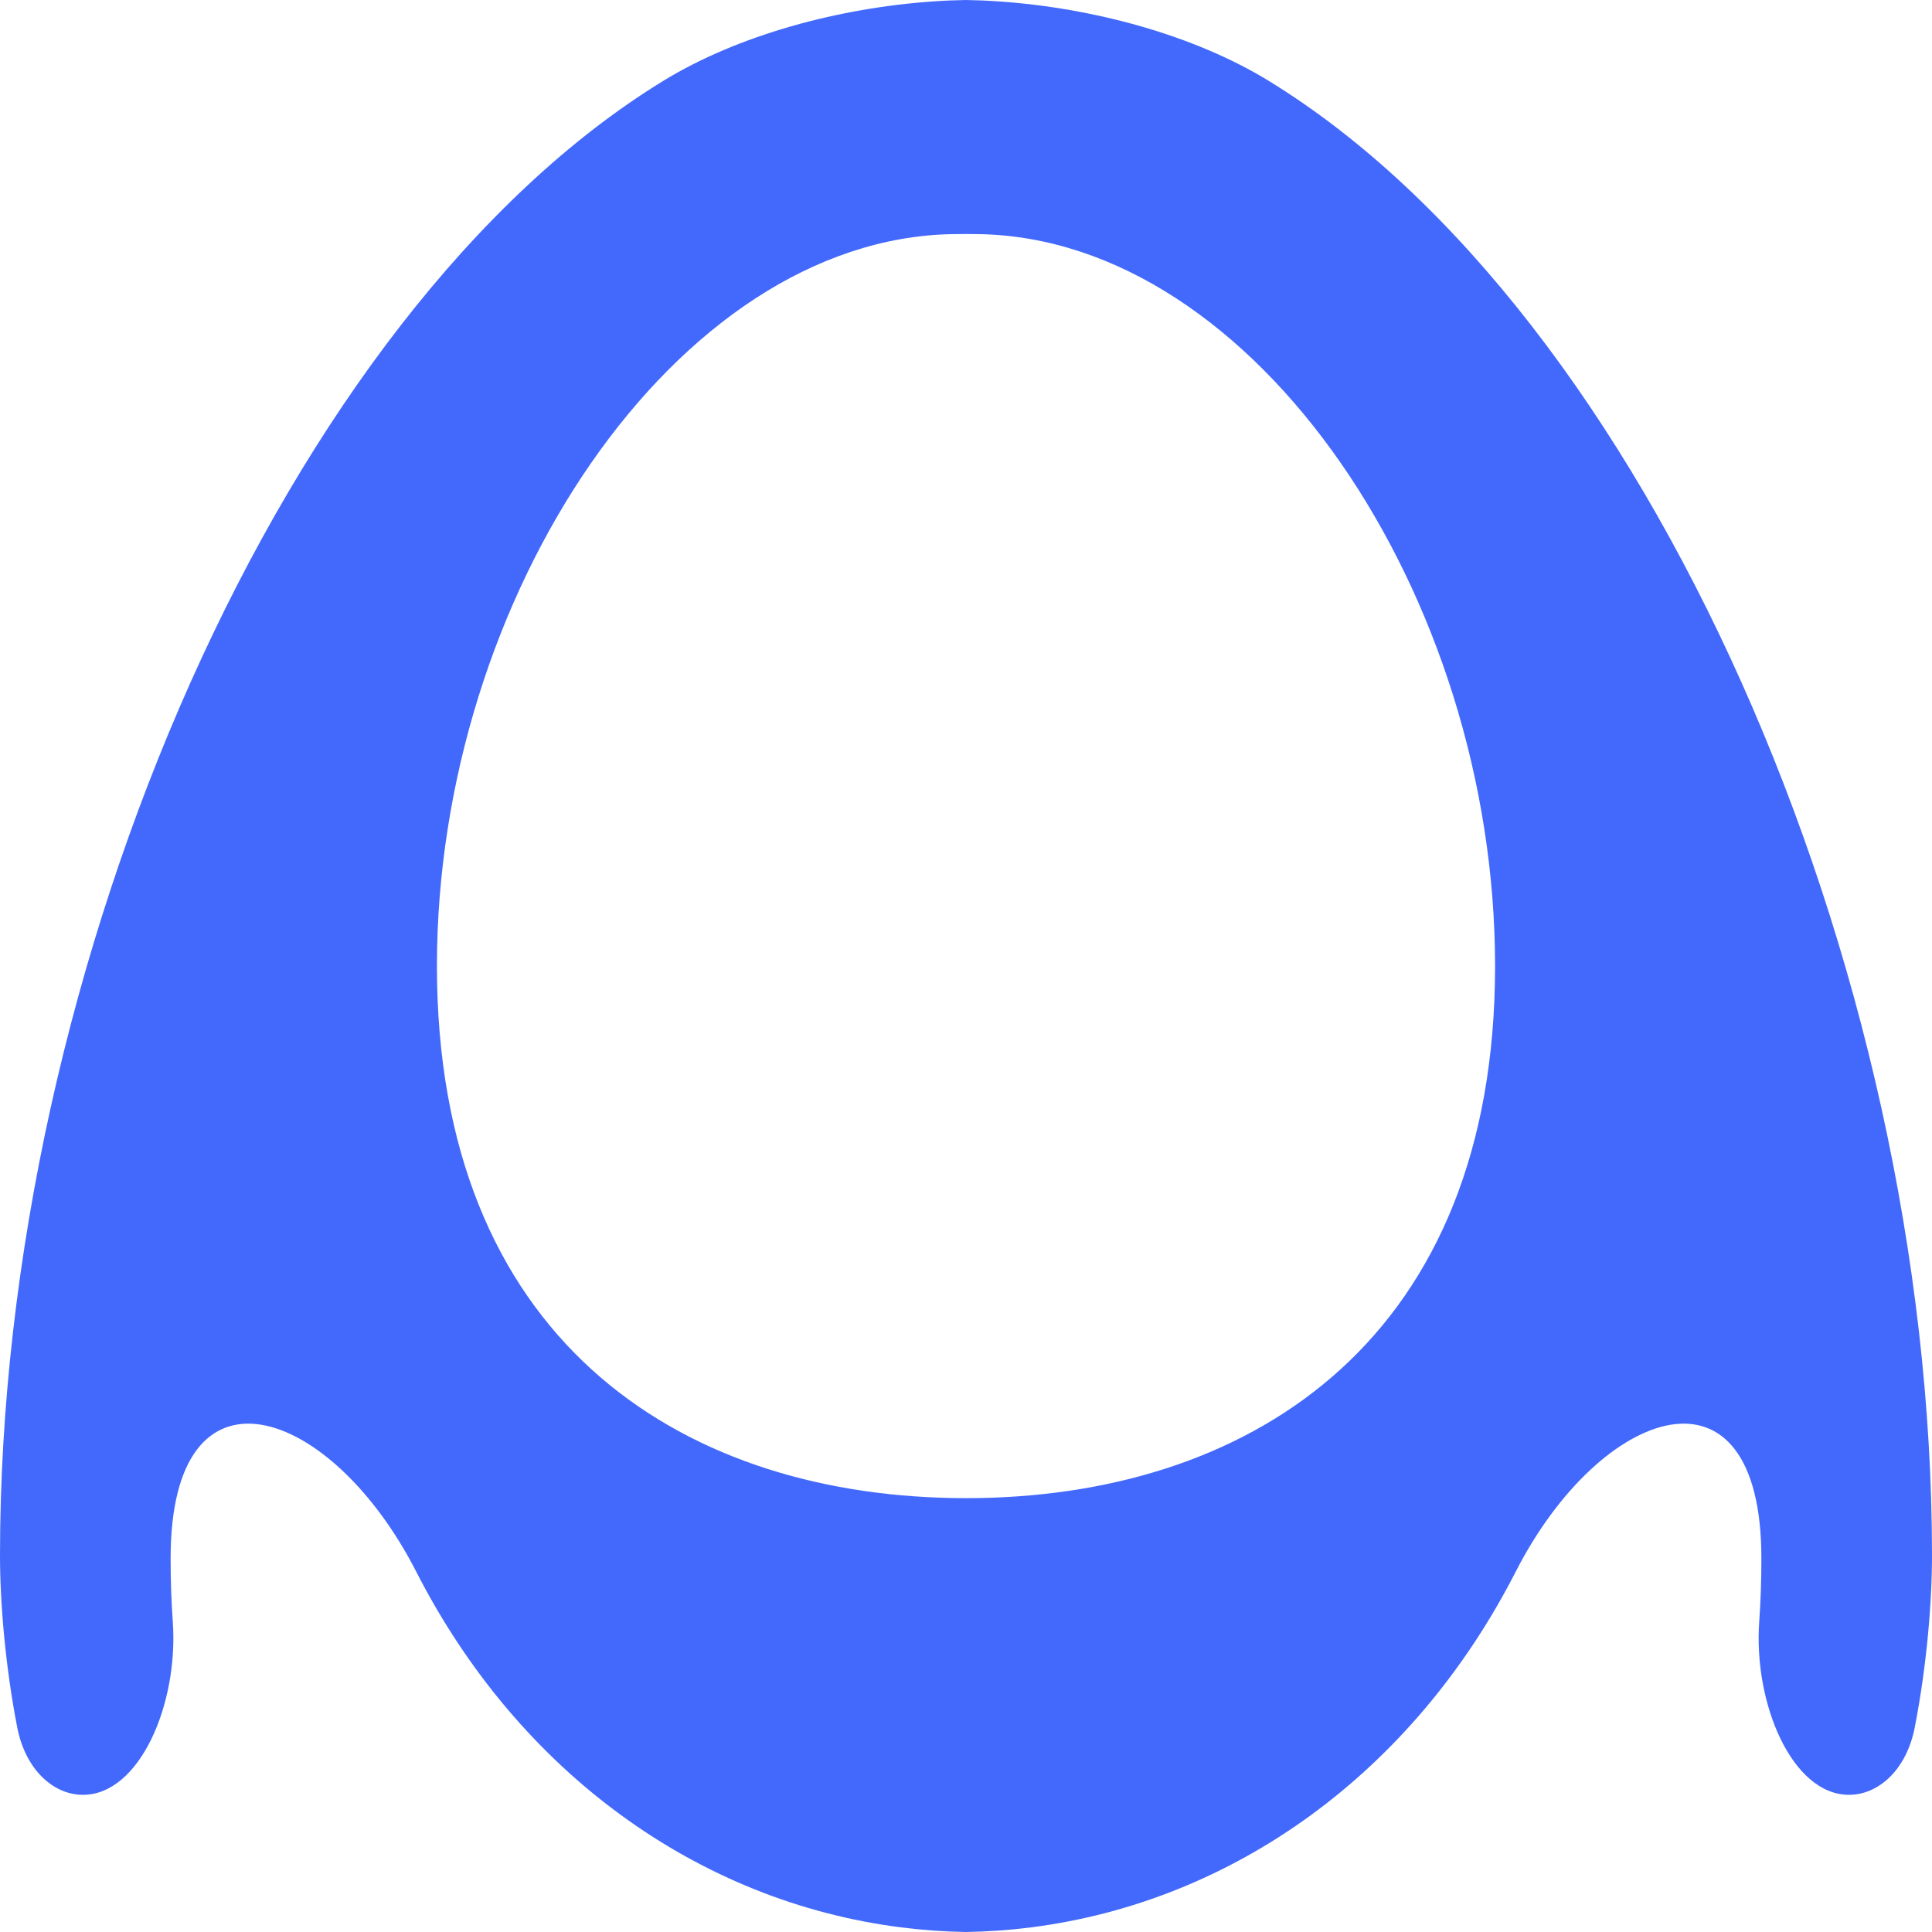 <svg width="32" height="32" viewBox="0 0 32 32" fill="none" xmlns="http://www.w3.org/2000/svg">
<path fill-rule="evenodd" clip-rule="evenodd" d="M29.138 26.862C29.163 26.515 29.174 26.166 29.174 25.813C29.174 22.376 26.517 23.272 25.105 26.032C23.395 29.377 20.415 31.498 17.08 31.923C16.728 31.968 16.368 31.994 16 32C15.632 31.994 15.272 31.968 14.92 31.923C11.585 31.498 8.605 29.377 6.894 26.032C5.482 23.272 2.826 22.376 2.826 25.813C2.826 26.166 2.837 26.515 2.862 26.862C2.958 28.219 2.316 29.728 1.374 29.728C0.879 29.728 0.421 29.305 0.286 28.614C0.087 27.593 1.19209e-07 26.538 1.19209e-07 25.764C1.19209e-07 15.948 4.752 5.158 10.988 1.338C12.223 0.581 13.898 0.129 15.464 0.023C15.641 0.01 15.819 0.003 16 1.19209e-07C16.181 0.003 16.359 0.01 16.536 0.023C18.102 0.129 19.777 0.581 21.012 1.338C27.248 5.158 32 15.948 32 25.764C32 26.538 31.913 27.593 31.714 28.614C31.579 29.305 31.121 29.728 30.625 29.728C29.684 29.728 29.042 28.219 29.138 26.862ZM16.219 3.878C16.146 3.877 16.073 3.876 16 3.876C15.922 3.876 15.845 3.877 15.768 3.878C11.199 3.963 7.237 9.868 7.237 16C7.237 22.138 11.207 24.732 15.782 24.812C15.854 24.813 15.927 24.814 16 24.814C16.076 24.814 16.152 24.813 16.228 24.812C20.799 24.729 24.763 22.134 24.763 16C24.763 9.862 20.793 3.958 16.219 3.878Z" fill="#4369FC"/>
</svg>
